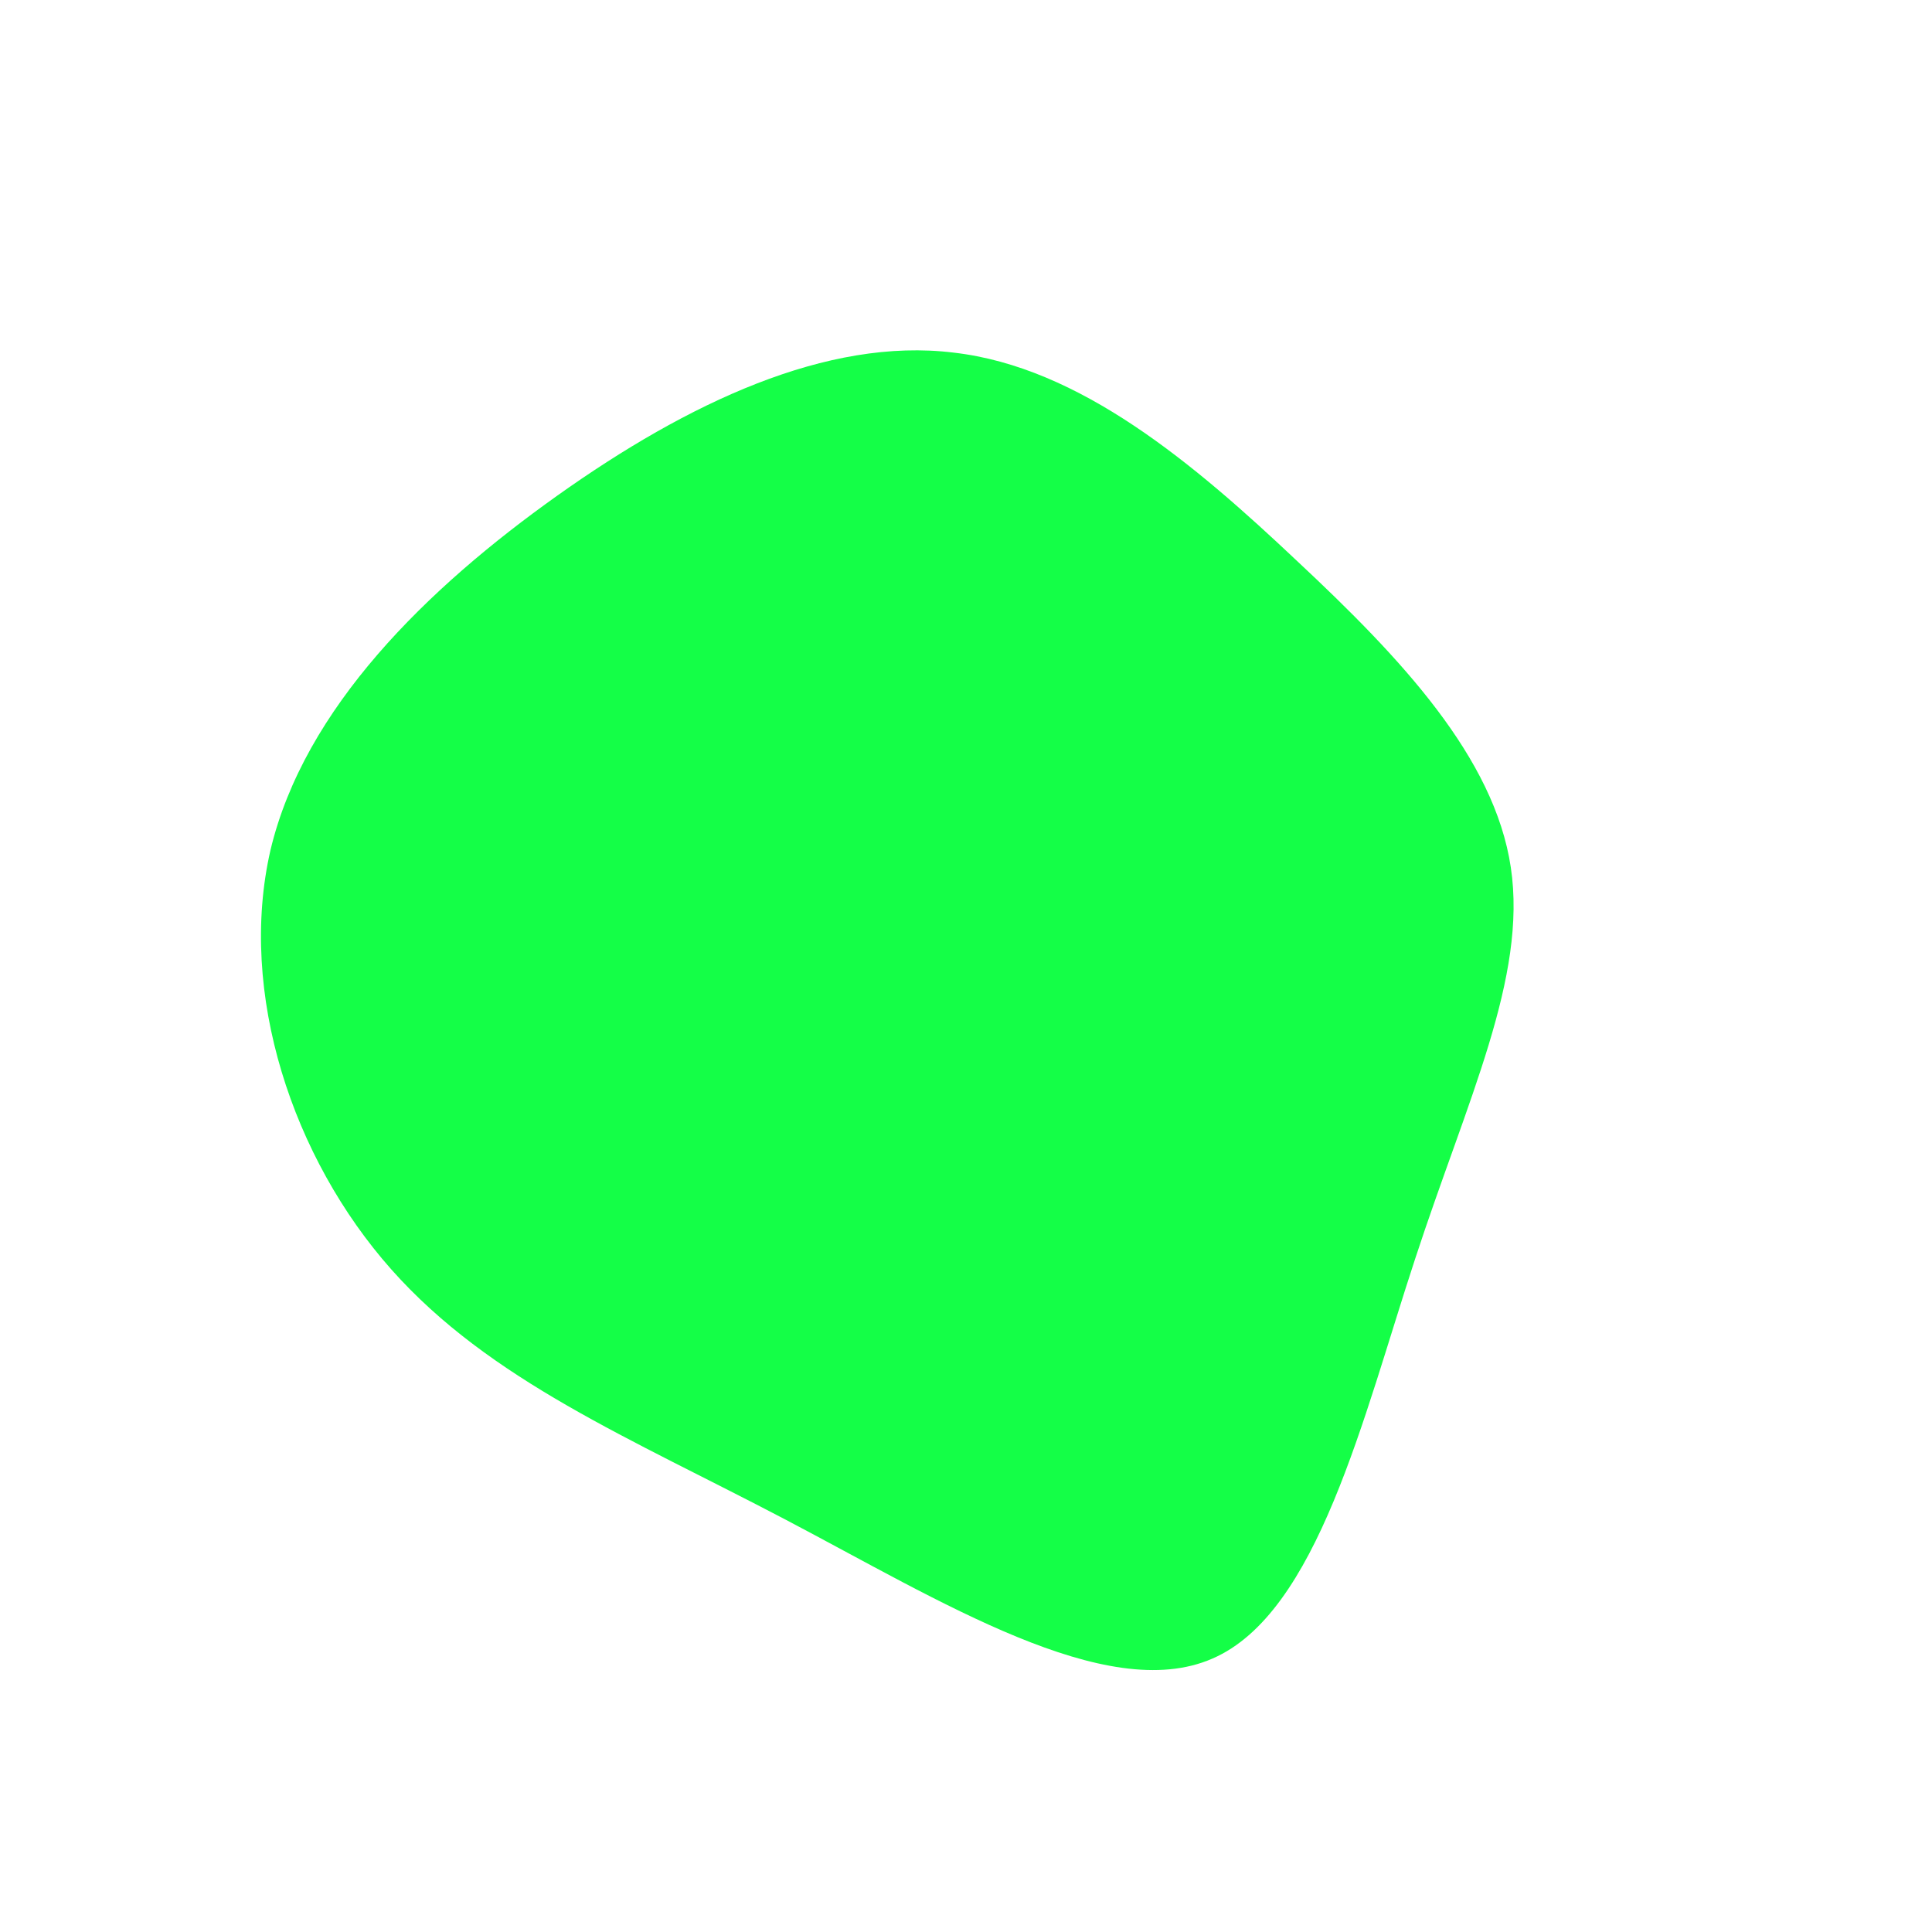 <?xml version="1.0" standalone="no"?>
<svg viewBox="0 0 200 200" xmlns="http://www.w3.org/2000/svg">
  <path fill="#14FF47" d="M34.3,-41.9C45,-31.9,54.7,-21.6,56.4,-10.2C58.1,1.2,51.9,13.8,46.5,30.3C41.1,46.7,36.4,67,25.5,71.7C14.5,76.5,-2.7,65.7,-18.7,57.3C-34.7,48.9,-49.3,42.9,-59.5,31.4C-69.7,19.9,-75.4,2.8,-72,-12C-68.5,-26.7,-55.8,-39.1,-42.3,-48.7C-28.8,-58.3,-14.4,-65.1,-1.3,-63.5C11.8,-62,23.6,-52,34.3,-41.9Z" transform="translate(100 100)" />
</svg>
